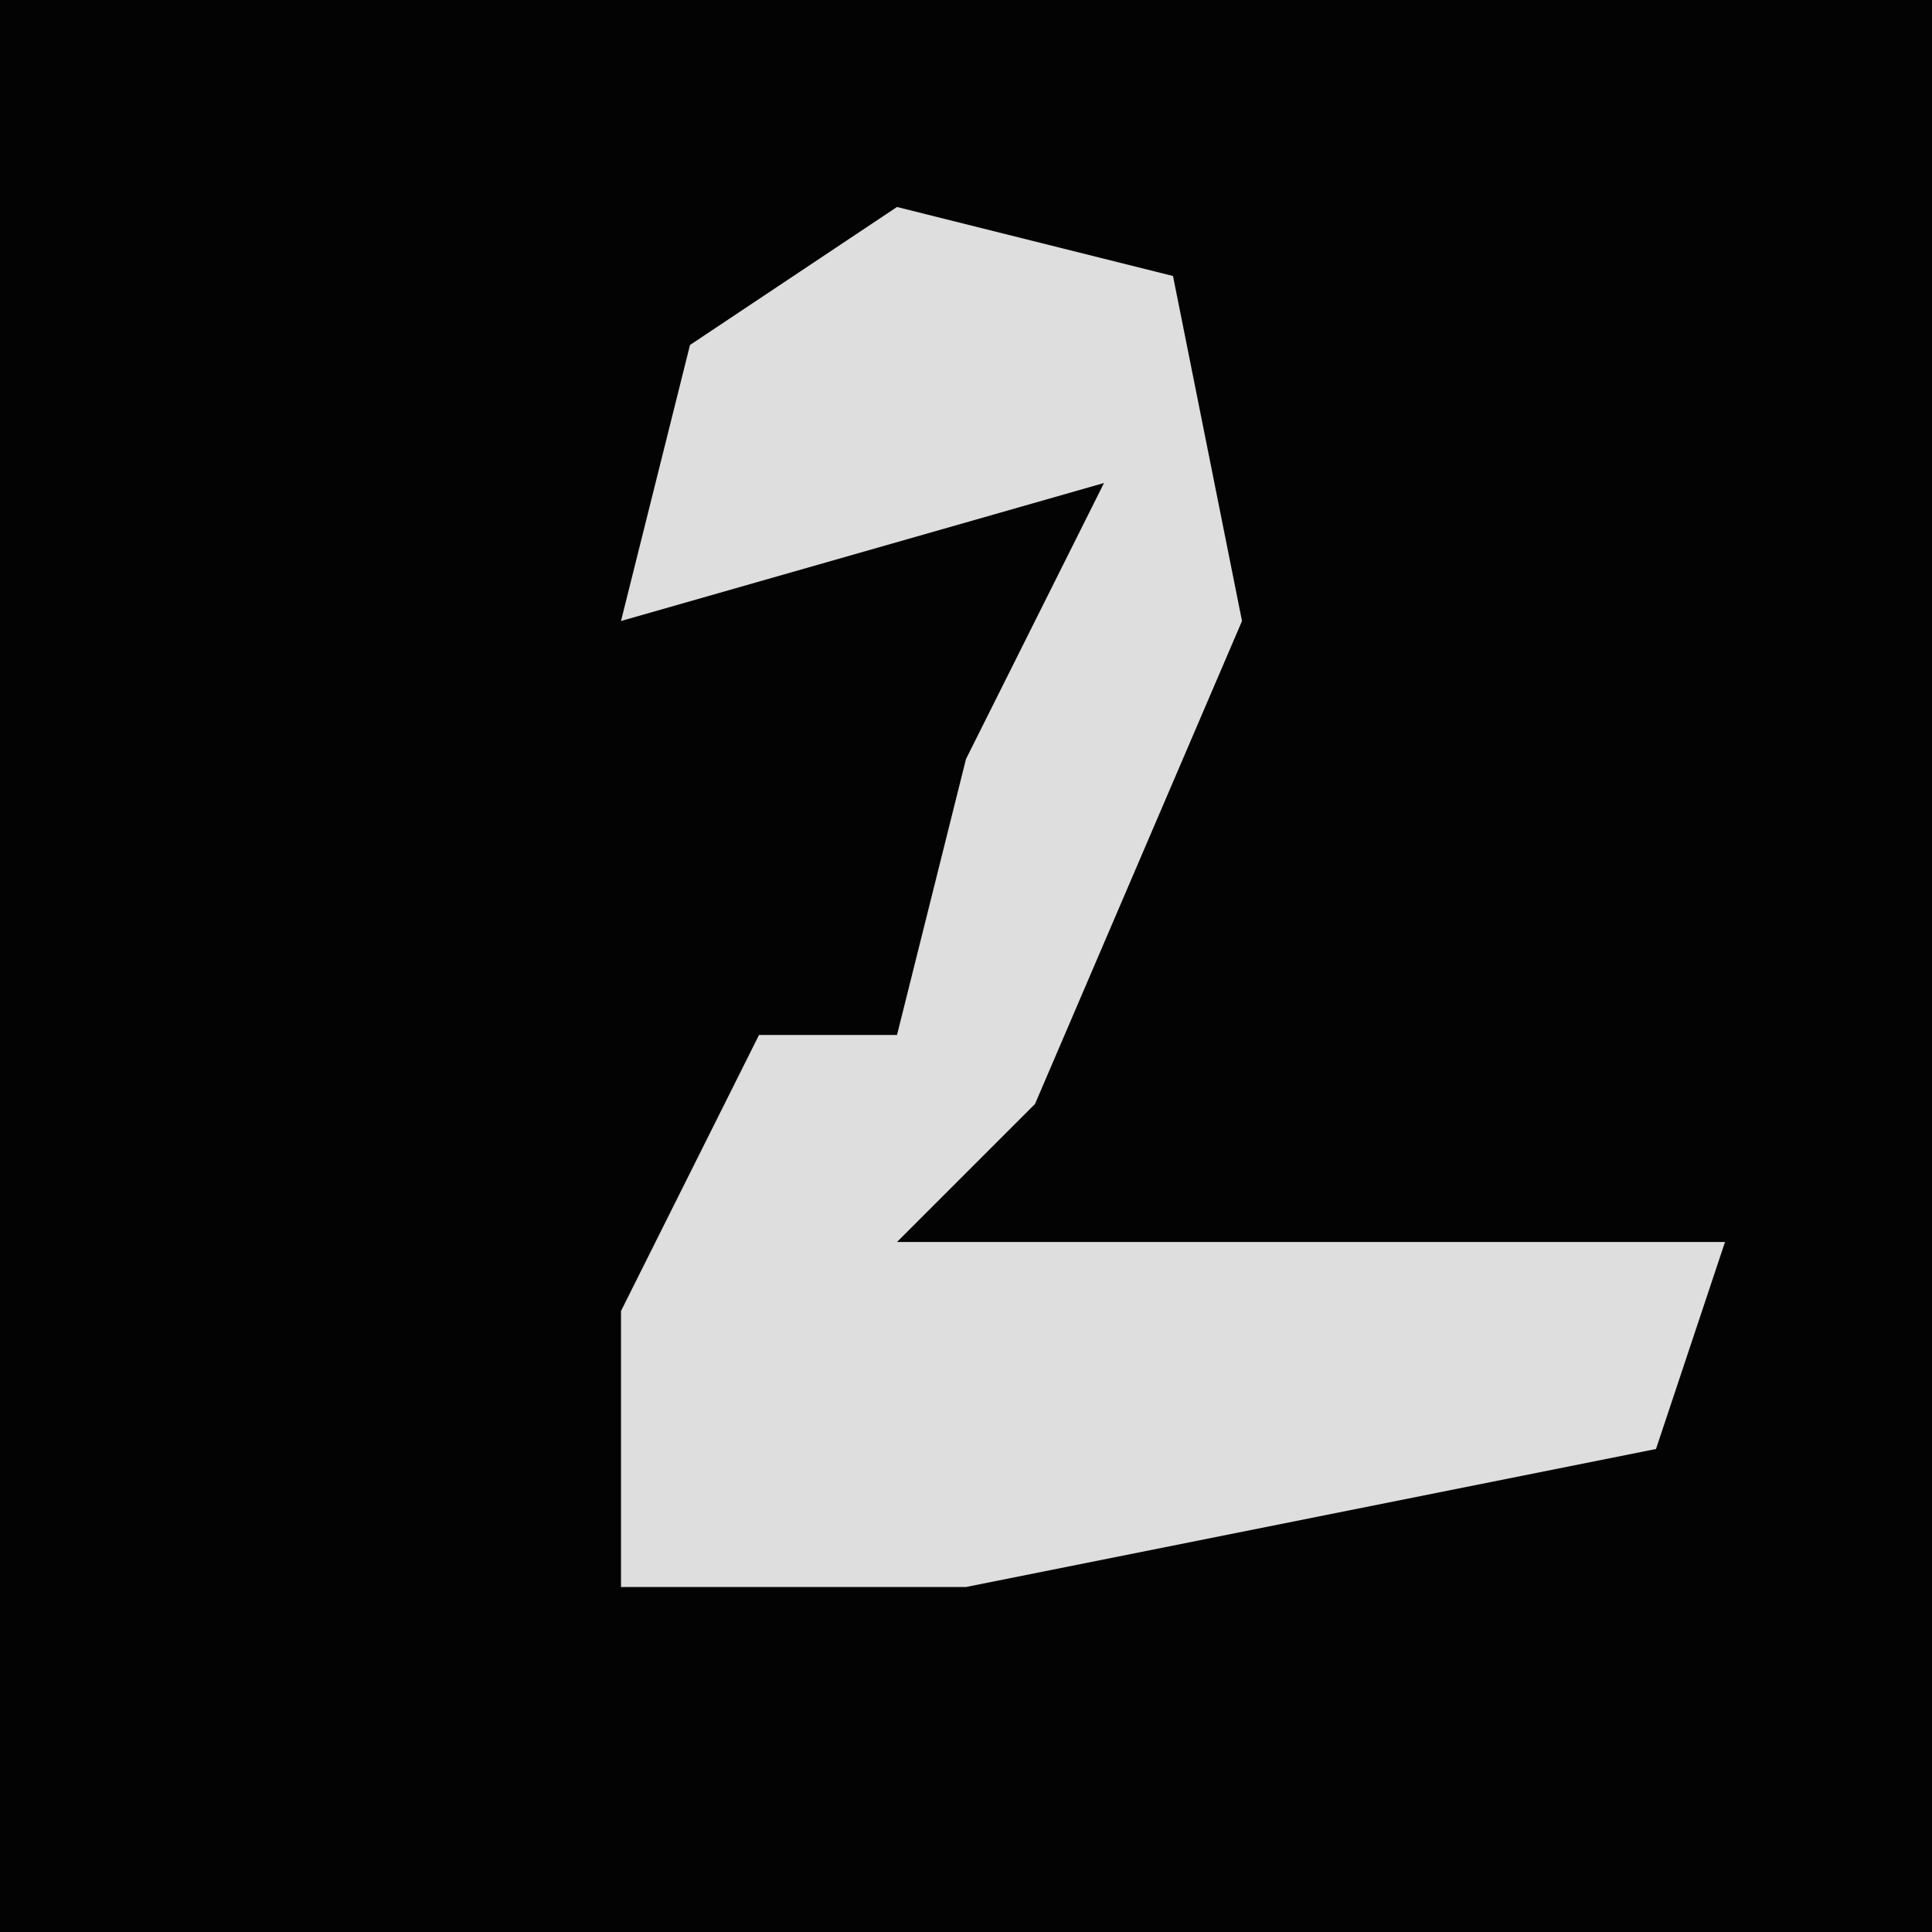<?xml version="1.0" encoding="UTF-8"?>
<svg version="1.1" xmlns="http://www.w3.org/2000/svg" width="28" height="28">
<path d="M0,0 L28,0 L28,28 L0,28 Z " fill="#030303" transform="translate(0,0)"/>
<path d="M0,0 L4,1 L5,6 L2,13 L0,15 L12,15 L11,18 L1,20 L-4,20 L-4,16 L-2,12 L0,12 L1,8 L3,4 L-4,6 L-3,2 Z " fill="#DEDEDE" transform="translate(13,3)"/>
</svg>
